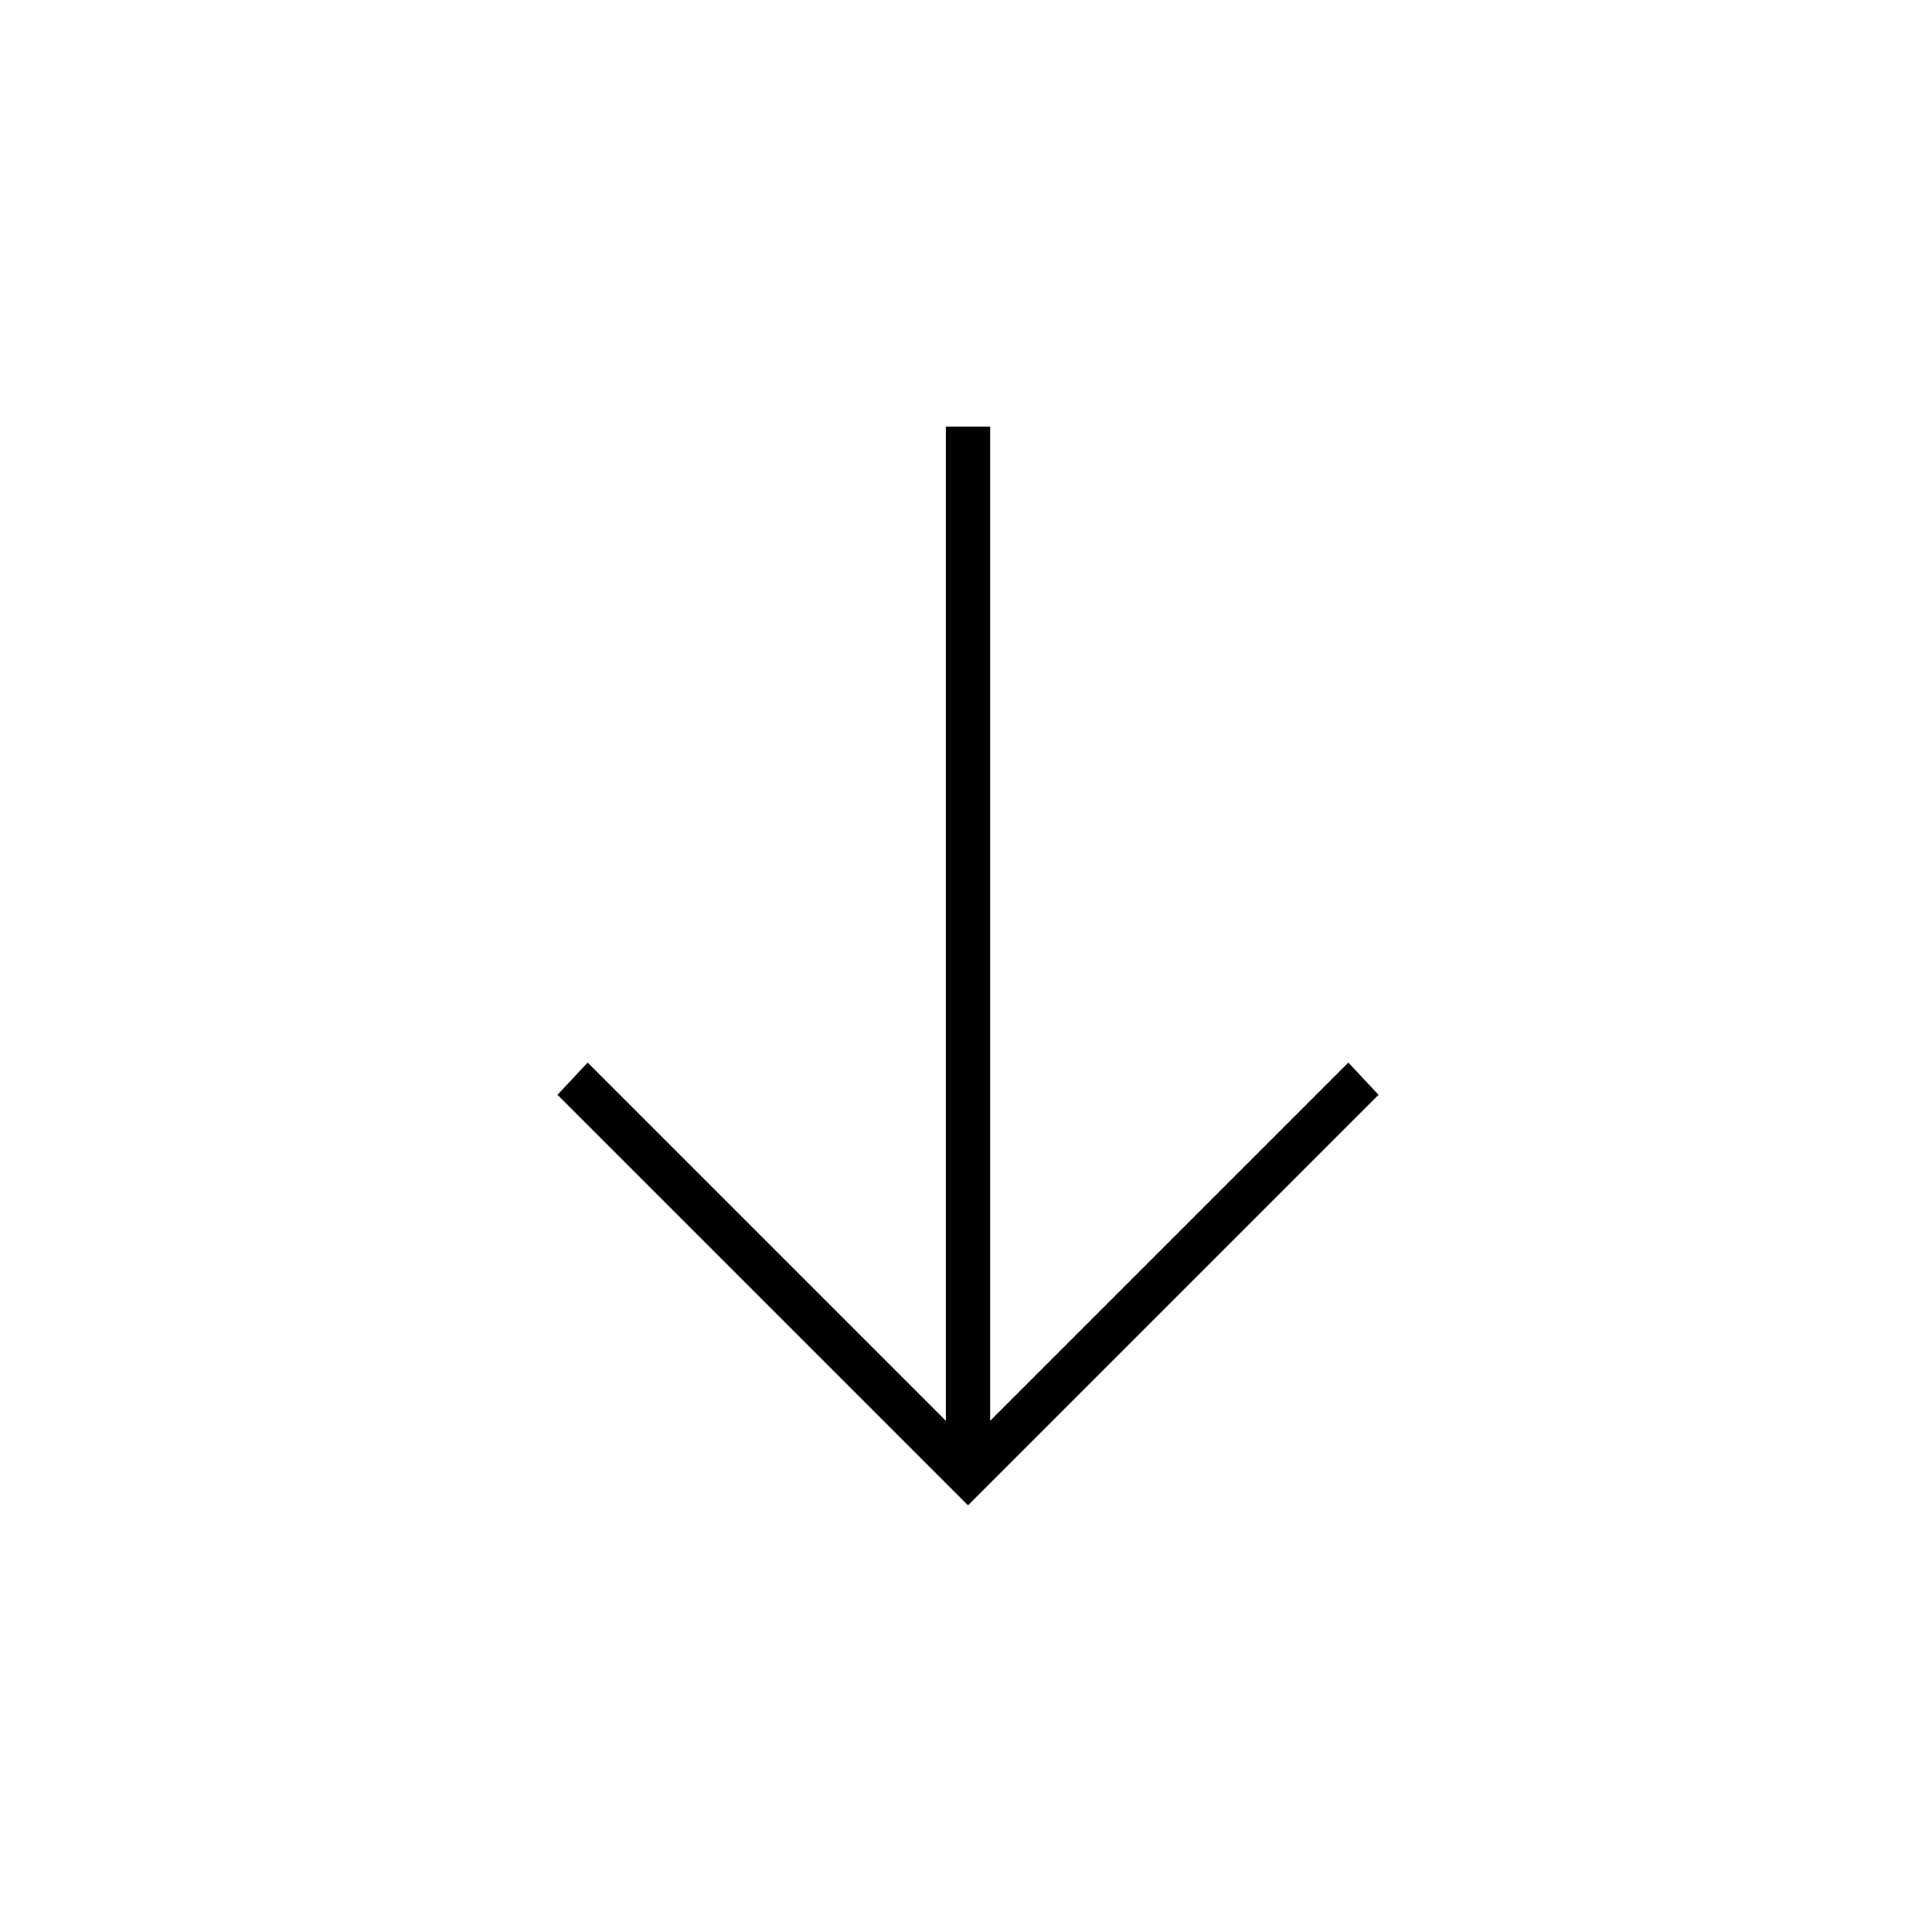 <svg xmlns="http://www.w3.org/2000/svg" viewBox="0 0 960 960" width="65px" height="65px"><g xmlns="http://www.w3.org/2000/svg" transform="matrix(0 1 -1 0 0 -0)"><path d="m544-277-16-15 178-178H212v-22h494L528-670l16-15 204 204-204 204Z" /></g></svg>